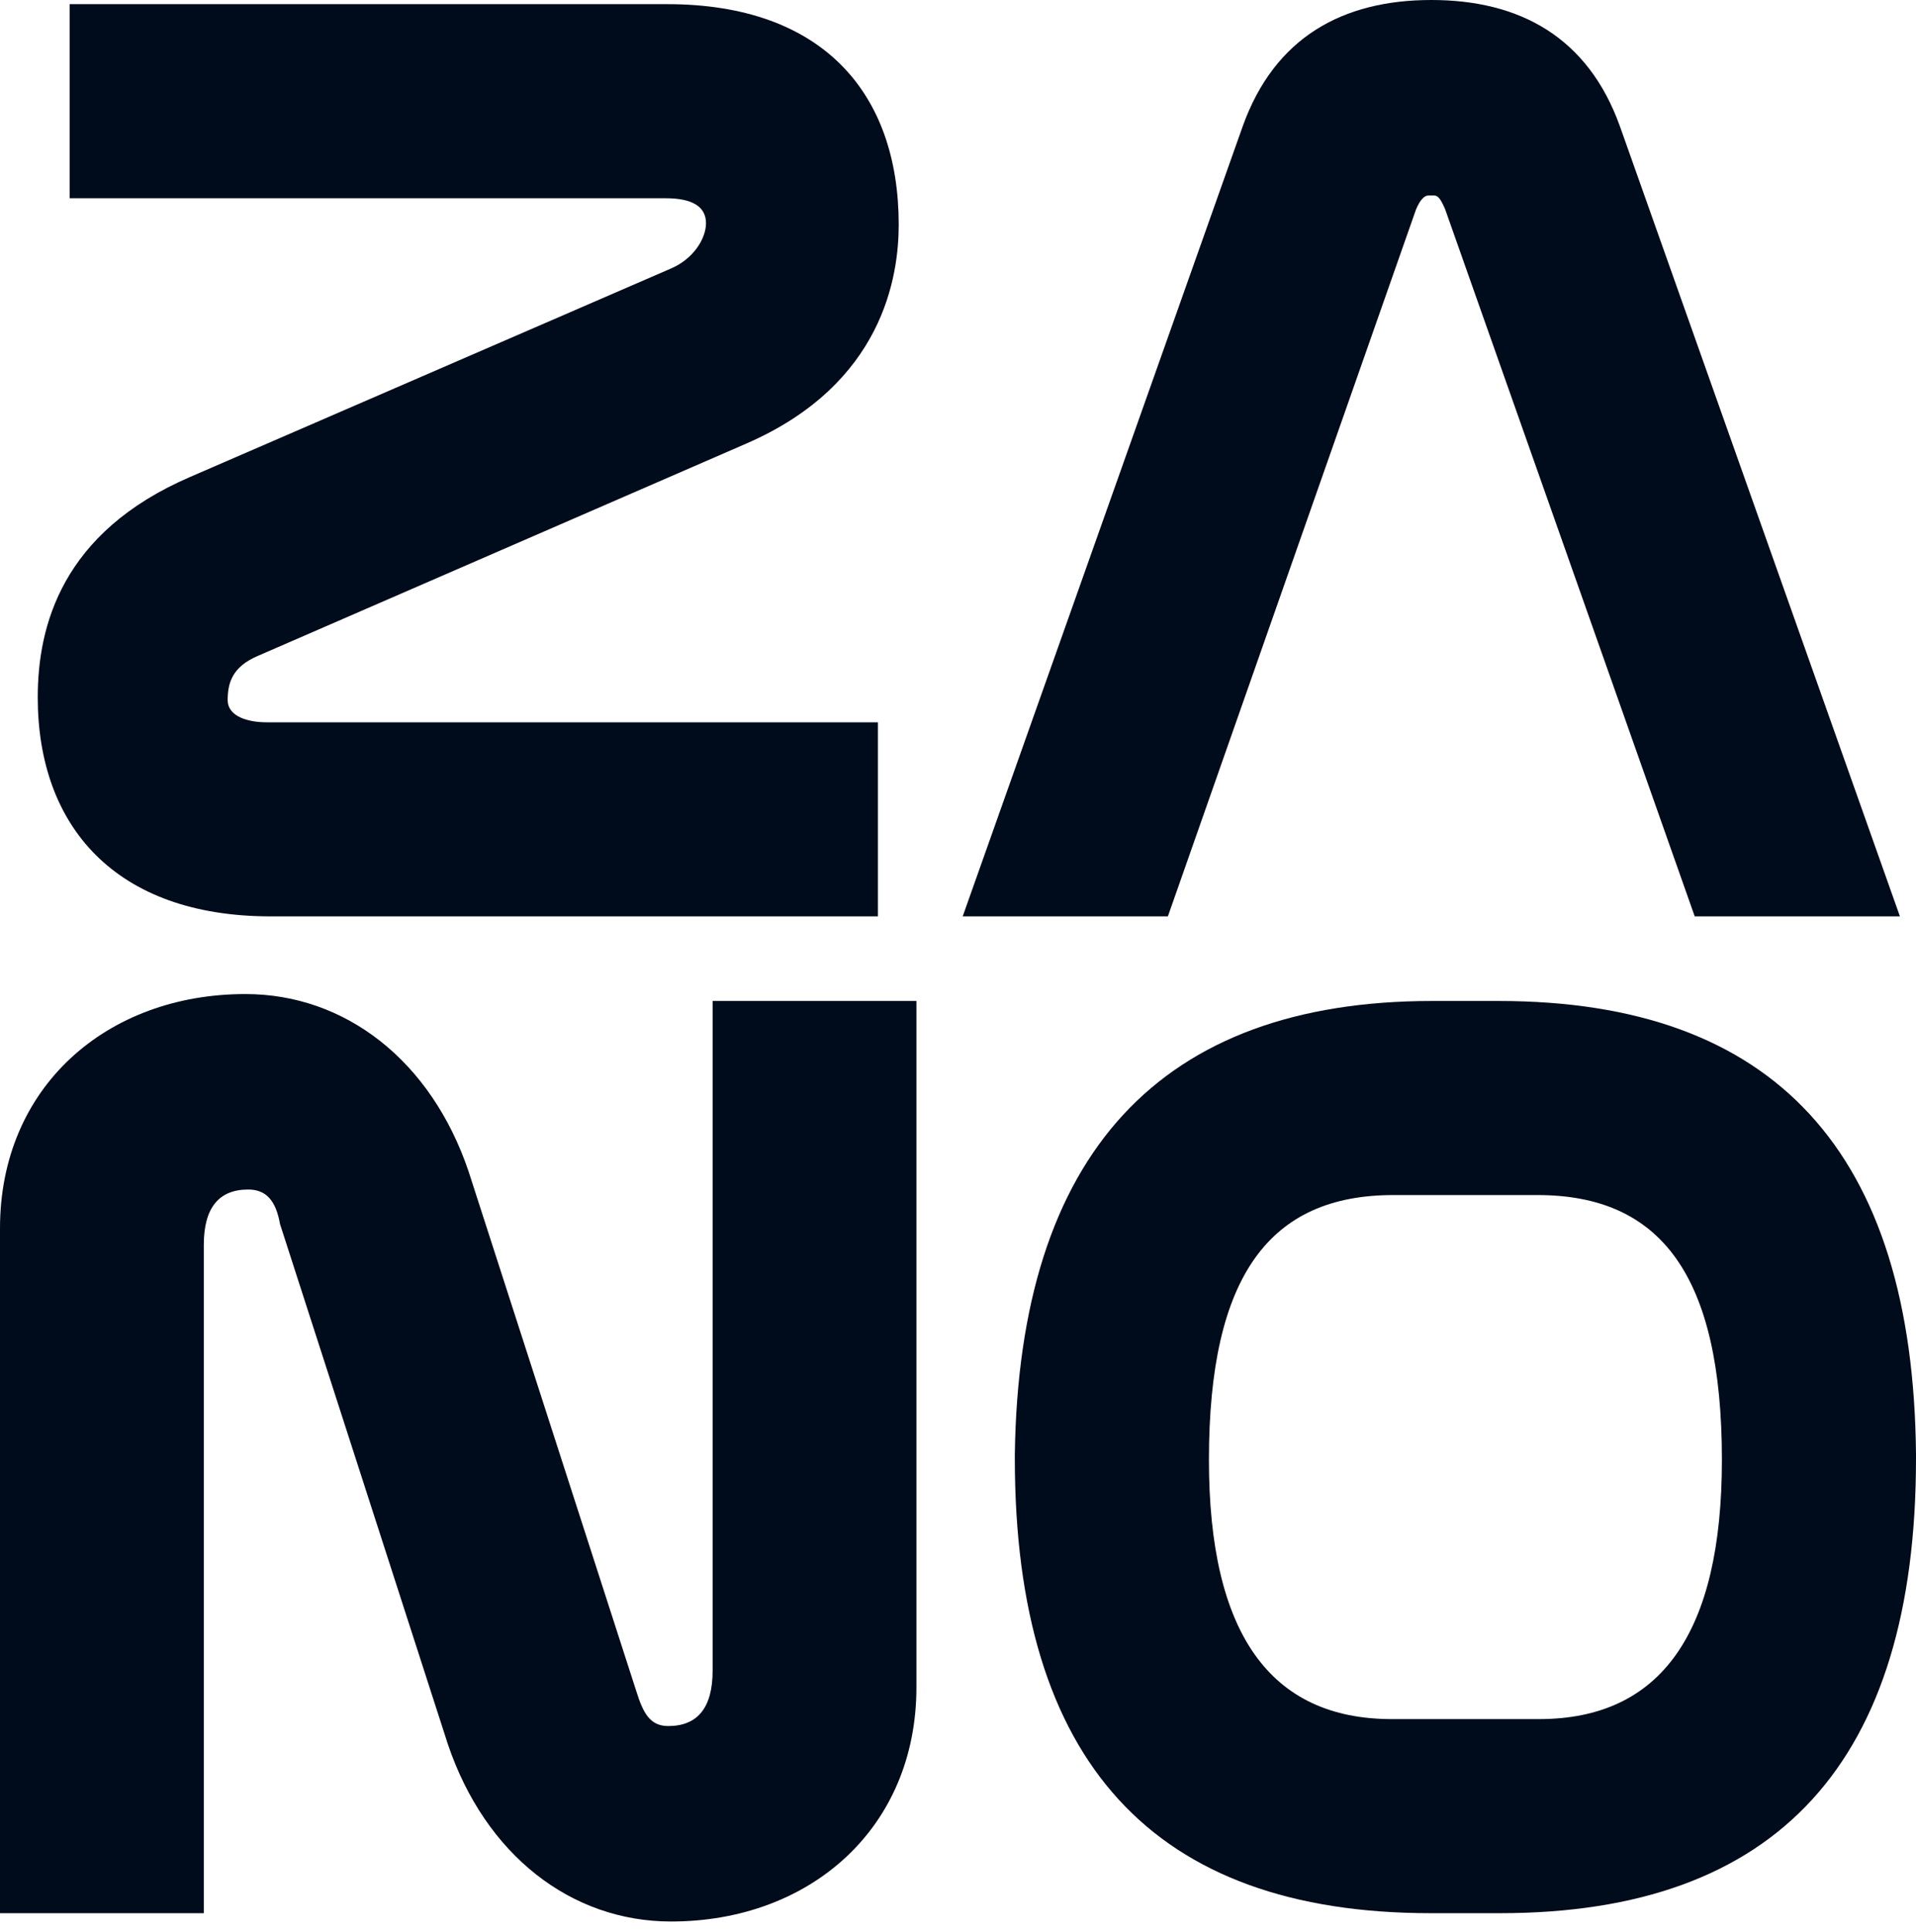 <svg width="120" height="121" viewBox="0 0 120 121" fill="none" xmlns="http://www.w3.org/2000/svg">
<path d="M54.984 57.396V45.24H16.691C15.563 45.24 14.26 44.892 14.26 43.85C14.26 42.808 14.521 41.766 16.17 41.072L46.735 27.786C55.332 24.052 56.287 17.28 56.287 14.067C56.287 5.818 51.511 0.26 41.786 0.26H4.361V12.417H41.699C43.349 12.417 44.217 12.938 44.217 13.98C44.217 14.935 43.436 16.238 41.96 16.845L11.916 29.87C3.84 33.343 2.364 39.248 2.364 43.677C2.364 51.752 7.227 57.396 16.952 57.396H54.984Z" fill="#000C1B"/>
<path d="M89.47 12.243H89.817C90.078 12.243 90.251 12.504 90.512 13.112L106.141 57.396H118.993L101.453 7.902C99.455 2.344 95.201 0 89.643 0C84.086 0 79.831 2.344 77.834 7.902L60.294 57.396H73.145L88.688 13.112C88.949 12.504 89.209 12.243 89.47 12.243Z" fill="#000C1B"/>
<path d="M57.396 105.677V62.695H44.632V104.635C44.632 106.979 43.677 108.108 41.853 108.108C40.724 108.108 40.29 107.327 39.856 105.937L29.349 73.375C27.005 66.429 21.621 62.261 15.369 62.261C6.686 62.261 0 68.079 0 76.935V119.83H12.764V77.977C12.764 75.633 13.72 74.504 15.543 74.504C16.672 74.504 17.28 75.199 17.54 76.675L28.047 109.237C30.391 116.184 35.775 120.351 42.027 120.351C50.71 120.351 57.396 114.534 57.396 105.677Z" fill="#000C1B"/>
<path d="M87.264 74.851H96.295C104.023 74.851 107.843 79.888 107.843 91.436C107.843 102.29 104.023 107.674 96.382 107.674H87.177C79.536 107.674 75.716 102.29 75.716 91.436C75.716 79.888 79.536 74.851 87.264 74.851ZM93.864 62.695H89.696C72.677 62.695 63.82 72.246 63.559 91.089V91.35C63.559 110.366 72.242 119.83 89.609 119.83H93.95C111.317 119.83 120 110.366 120 91.35V91.089C119.826 72.16 111.143 62.695 93.864 62.695Z" fill="#000C1B"/>
</svg>
